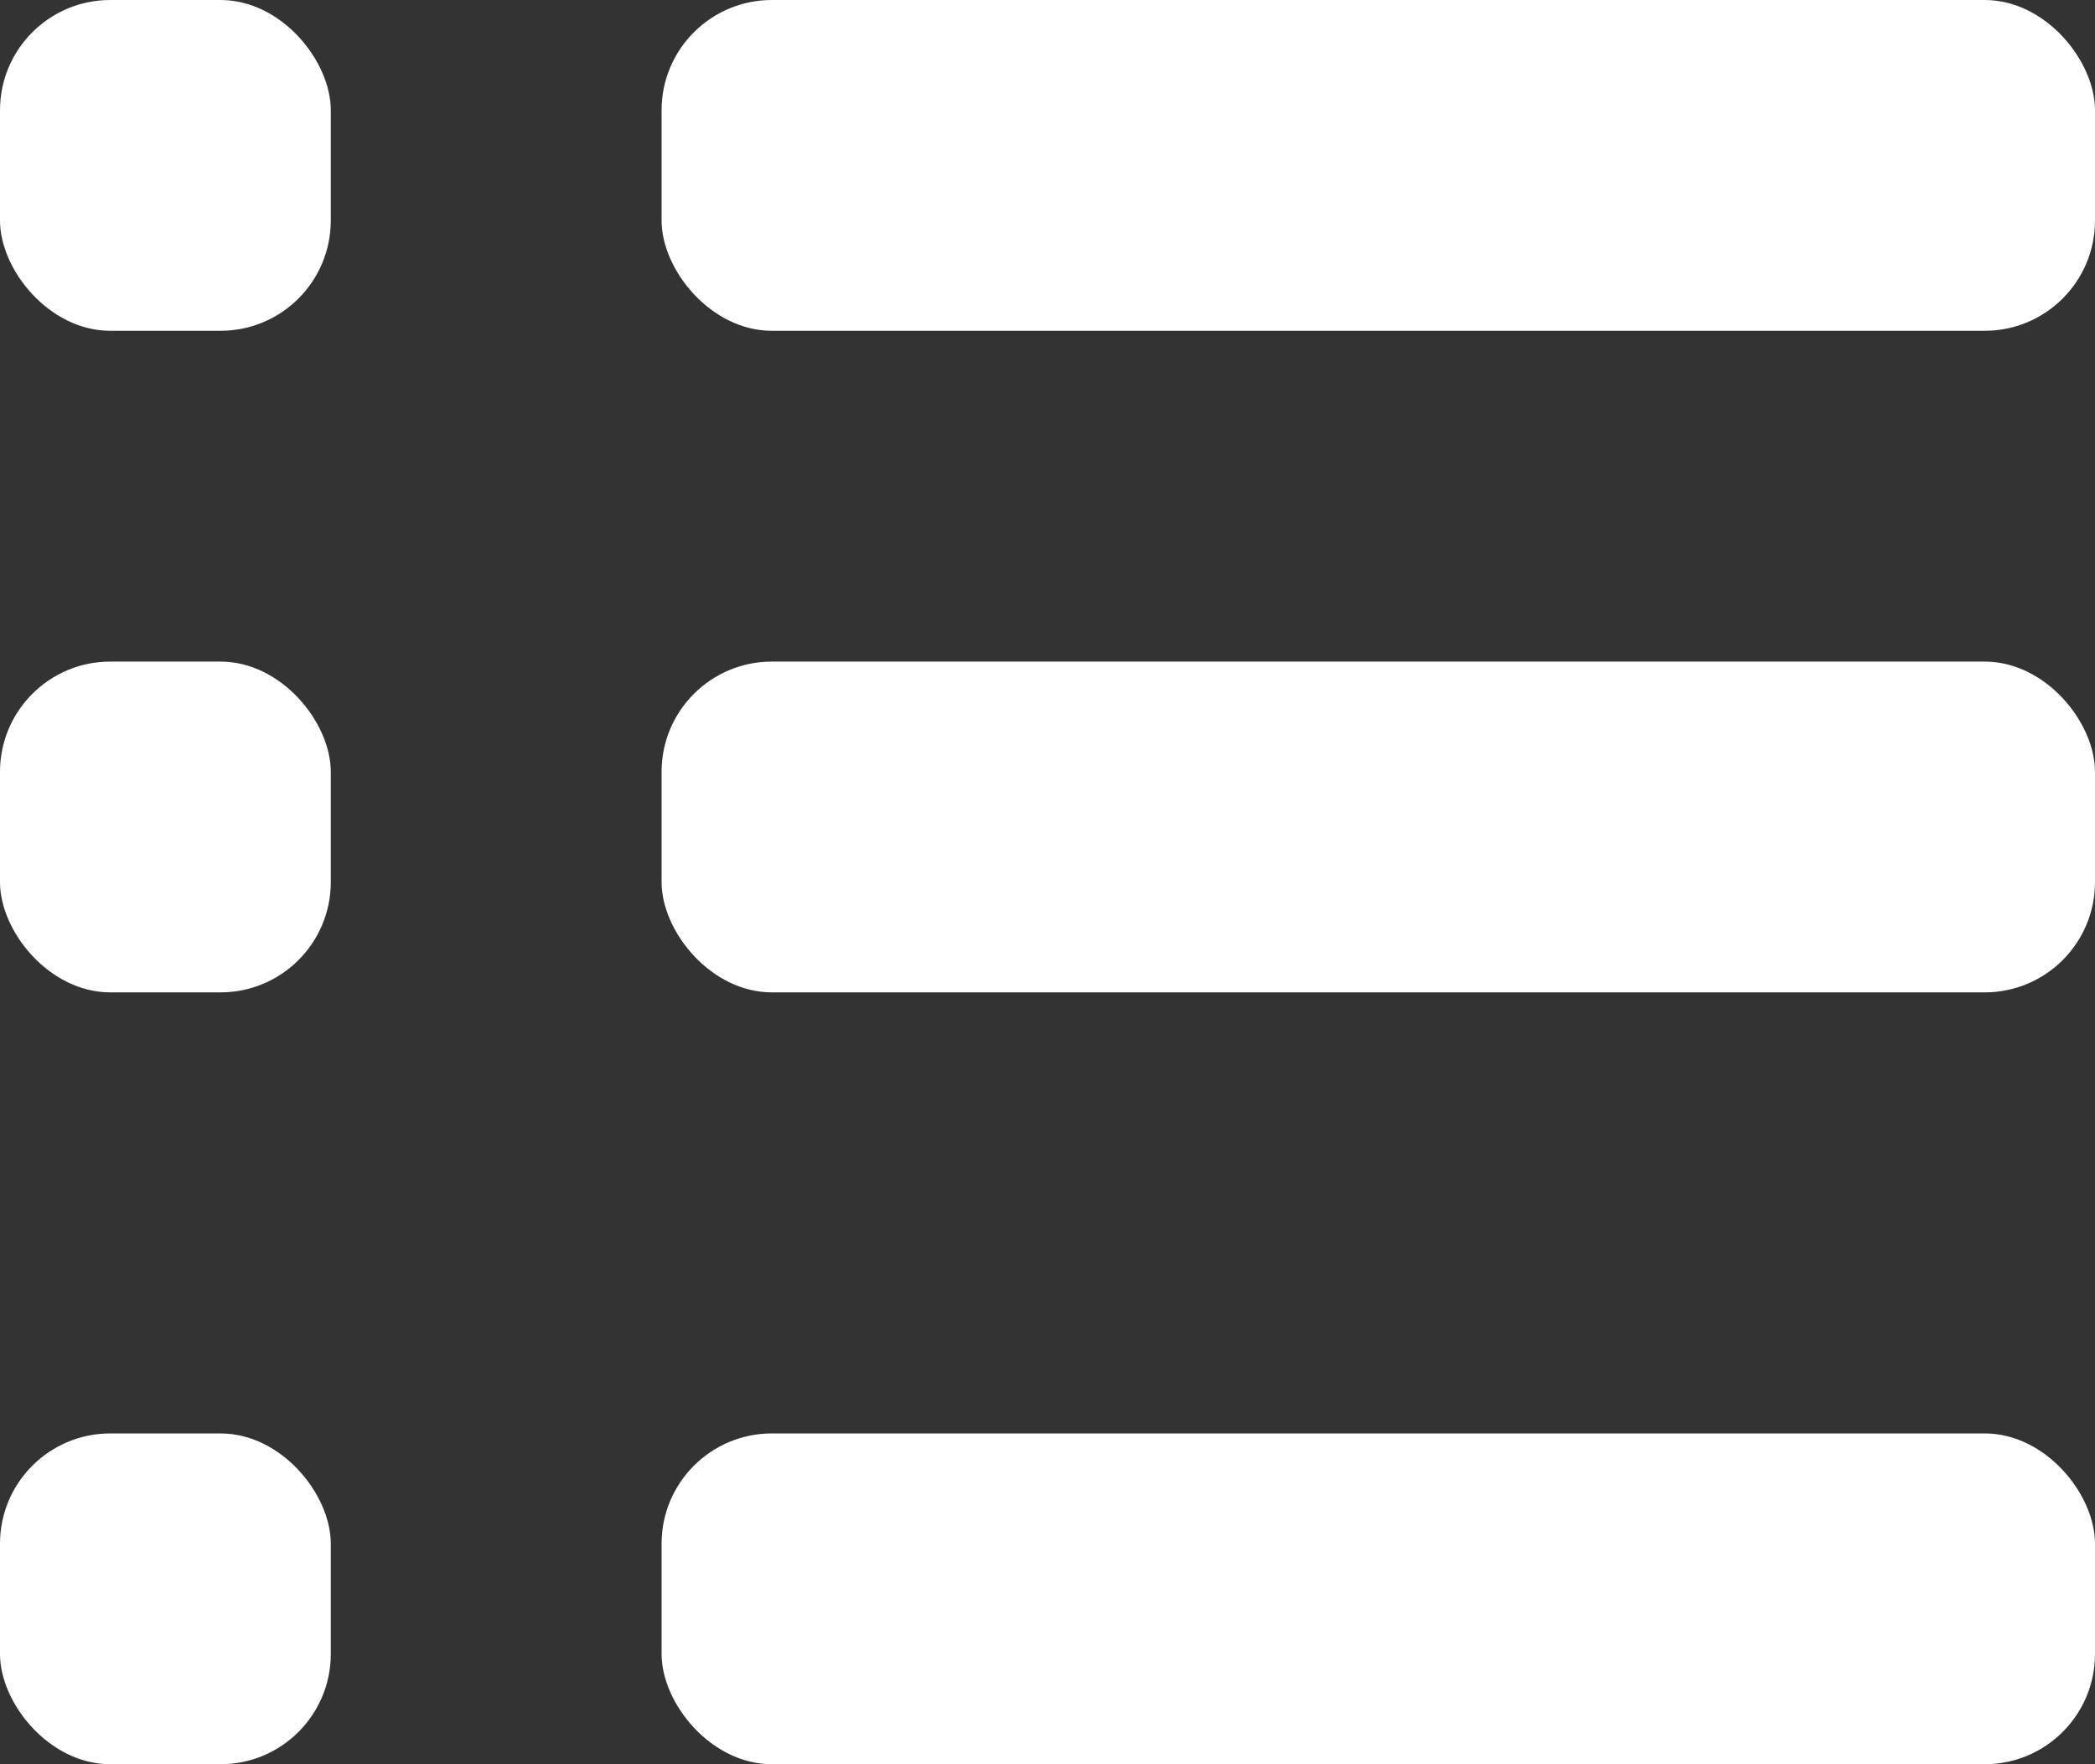<svg width="19" height="16" viewBox="0 0 19 16" fill="none" xmlns="http://www.w3.org/2000/svg">
<rect x="0" y="0" width="19" height="16" fill="#333333" stroke="none"/>
<rect width="3" height="3" rx="1" fill="white"/>
<rect x="6" width="13" height="3" rx="1" fill="white"/>
<rect x="6" y="6" width="13" height="3" rx="1" fill="white"/>
<rect x="6" y="13" width="13" height="3" rx="1" fill="white"/>
<rect y="6" width="3" height="3" rx="1" fill="white"/>
<rect y="13" width="3" height="3" rx="1" fill="white"/>
</svg>
